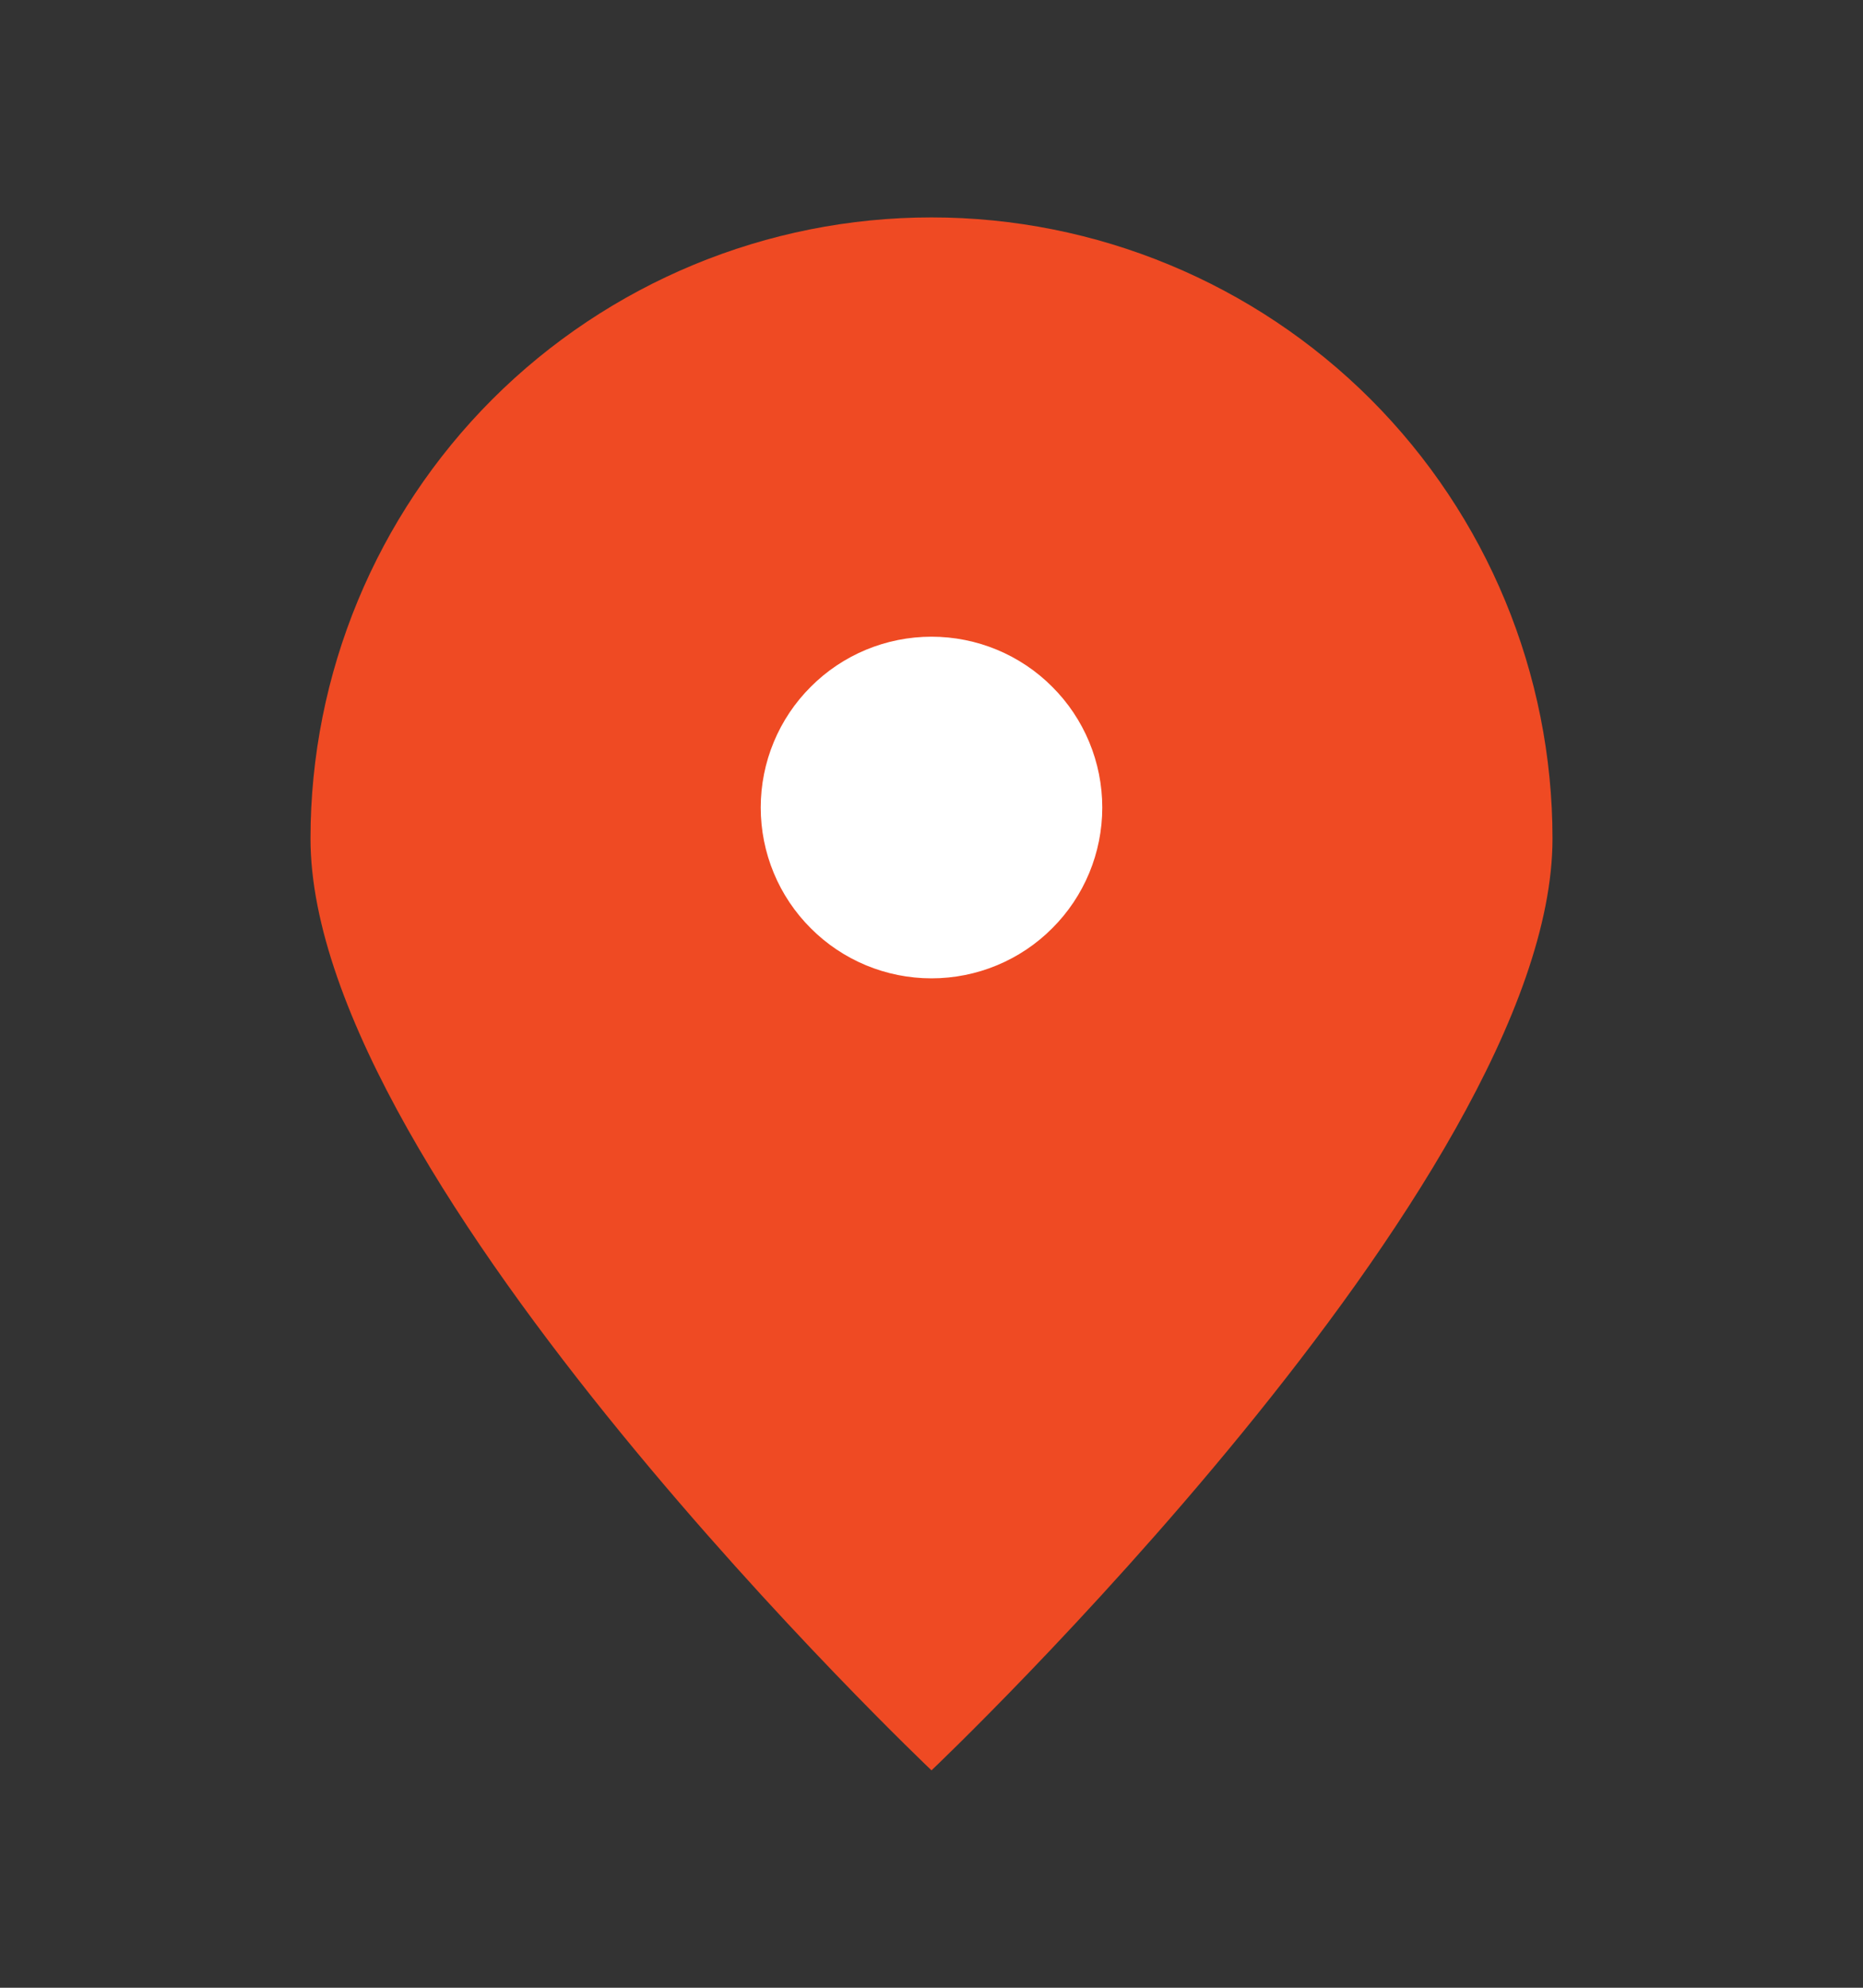 <svg width="15" height="16" viewBox="0 0 15 16" fill="none" xmlns="http://www.w3.org/2000/svg">
<rect x="0" y="0" width="15" height="16" fill="#333333" stroke="none"/>
<path d="M12.5 6.75C12.5 9.511 7.5 14.25 7.5 14.25C7.5 14.25 2.5 9.511 2.5 6.75C2.5 5.424 3.027 4.152 3.964 3.214C4.902 2.277 6.174 1.75 7.5 1.75C8.826 1.75 10.098 2.277 11.036 3.214C11.973 4.152 12.5 5.424 12.5 6.75Z" fill="#EF4A23"/>
<path d="M7.5 7.25C7.699 7.25 7.89 7.171 8.03 7.03C8.171 6.89 8.25 6.699 8.25 6.5C8.25 6.301 8.171 6.11 8.03 5.97C7.89 5.829 7.699 5.75 7.5 5.75C7.301 5.75 7.11 5.829 6.97 5.97C6.829 6.11 6.75 6.301 6.75 6.5C6.75 6.699 6.829 6.89 6.97 7.03C7.11 7.171 7.301 7.25 7.5 7.25Z" fill="white" stroke="white" stroke-width="1.25" stroke-linecap="round" stroke-linejoin="round"/>
</svg>
